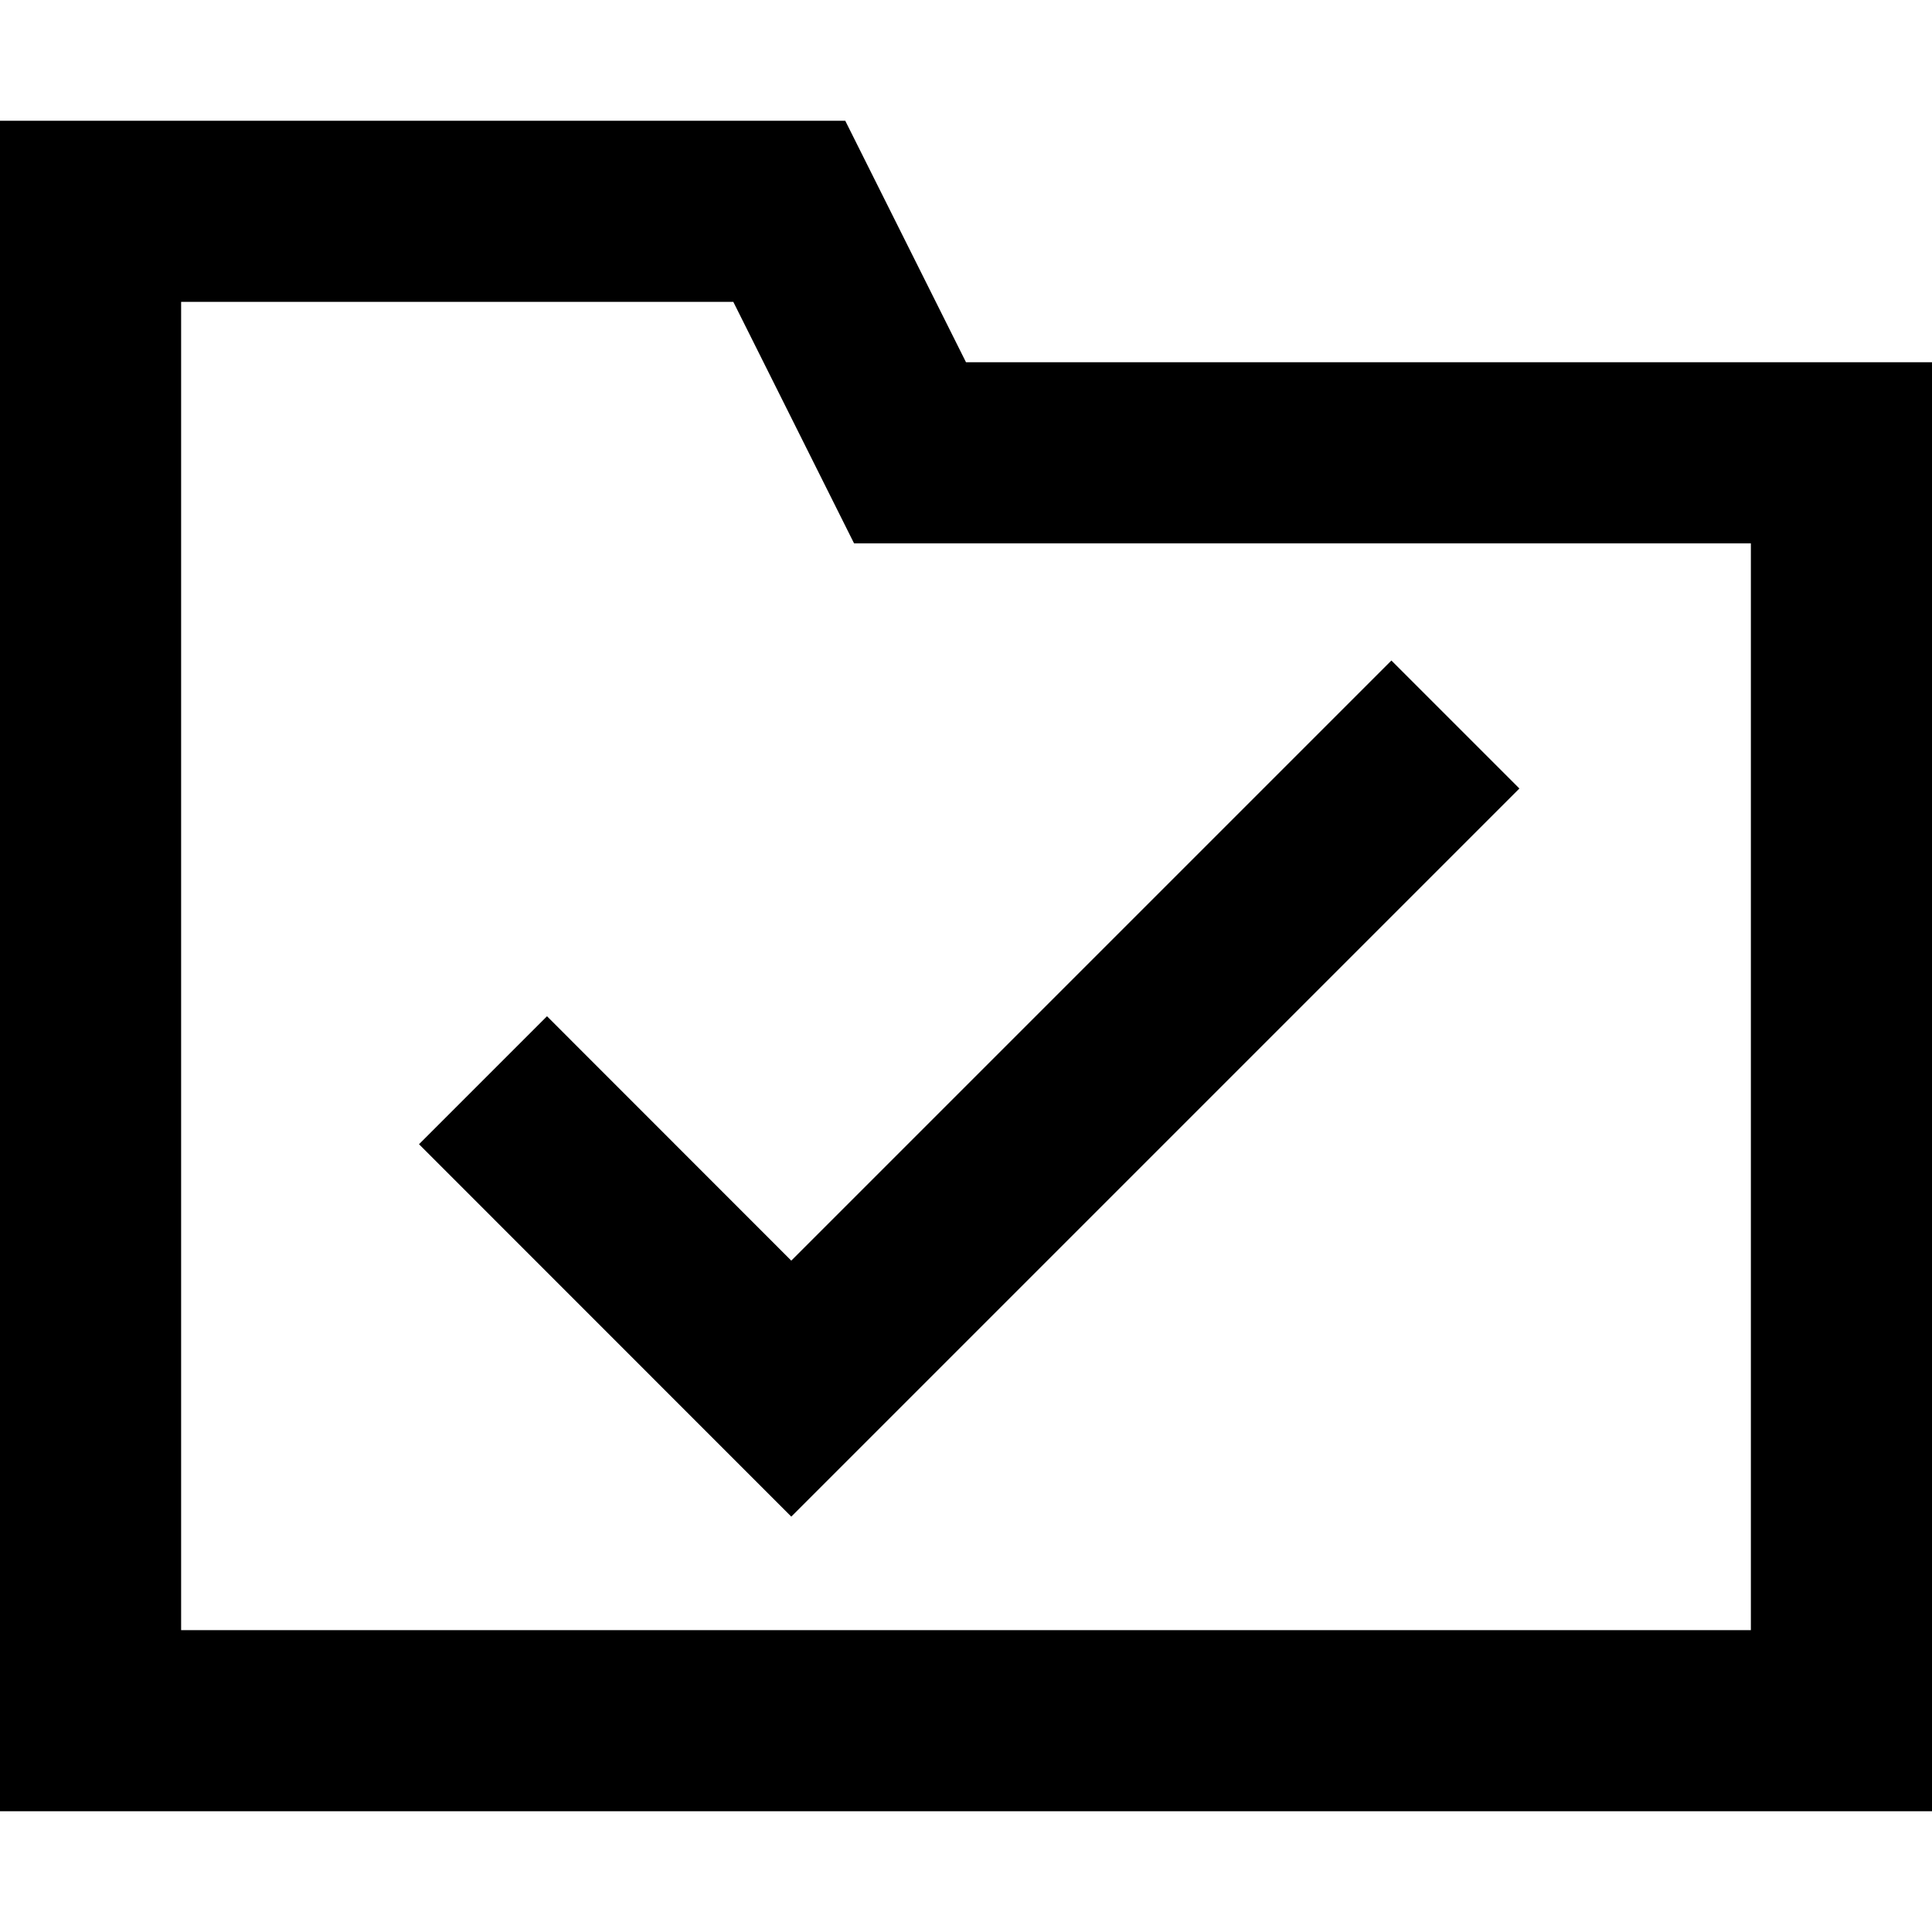 <svg xmlns="http://www.w3.org/2000/svg" width="16" height="16" fill="currentColor" viewBox="0 0 16 16">
  <path d="m12.583 6.53-1.06-1.06-4.97 4.97L4.53 8.416l-1.06 1.06 3.083 3.084 6.03-6.03Z"/>
  <path fill-rule="evenodd" d="M16 3H8L7 1H0v14h16V3ZM7.073 4.5H14.5v9h-13v-11h4.573l1 2Z" clip-rule="evenodd"/>
</svg>
